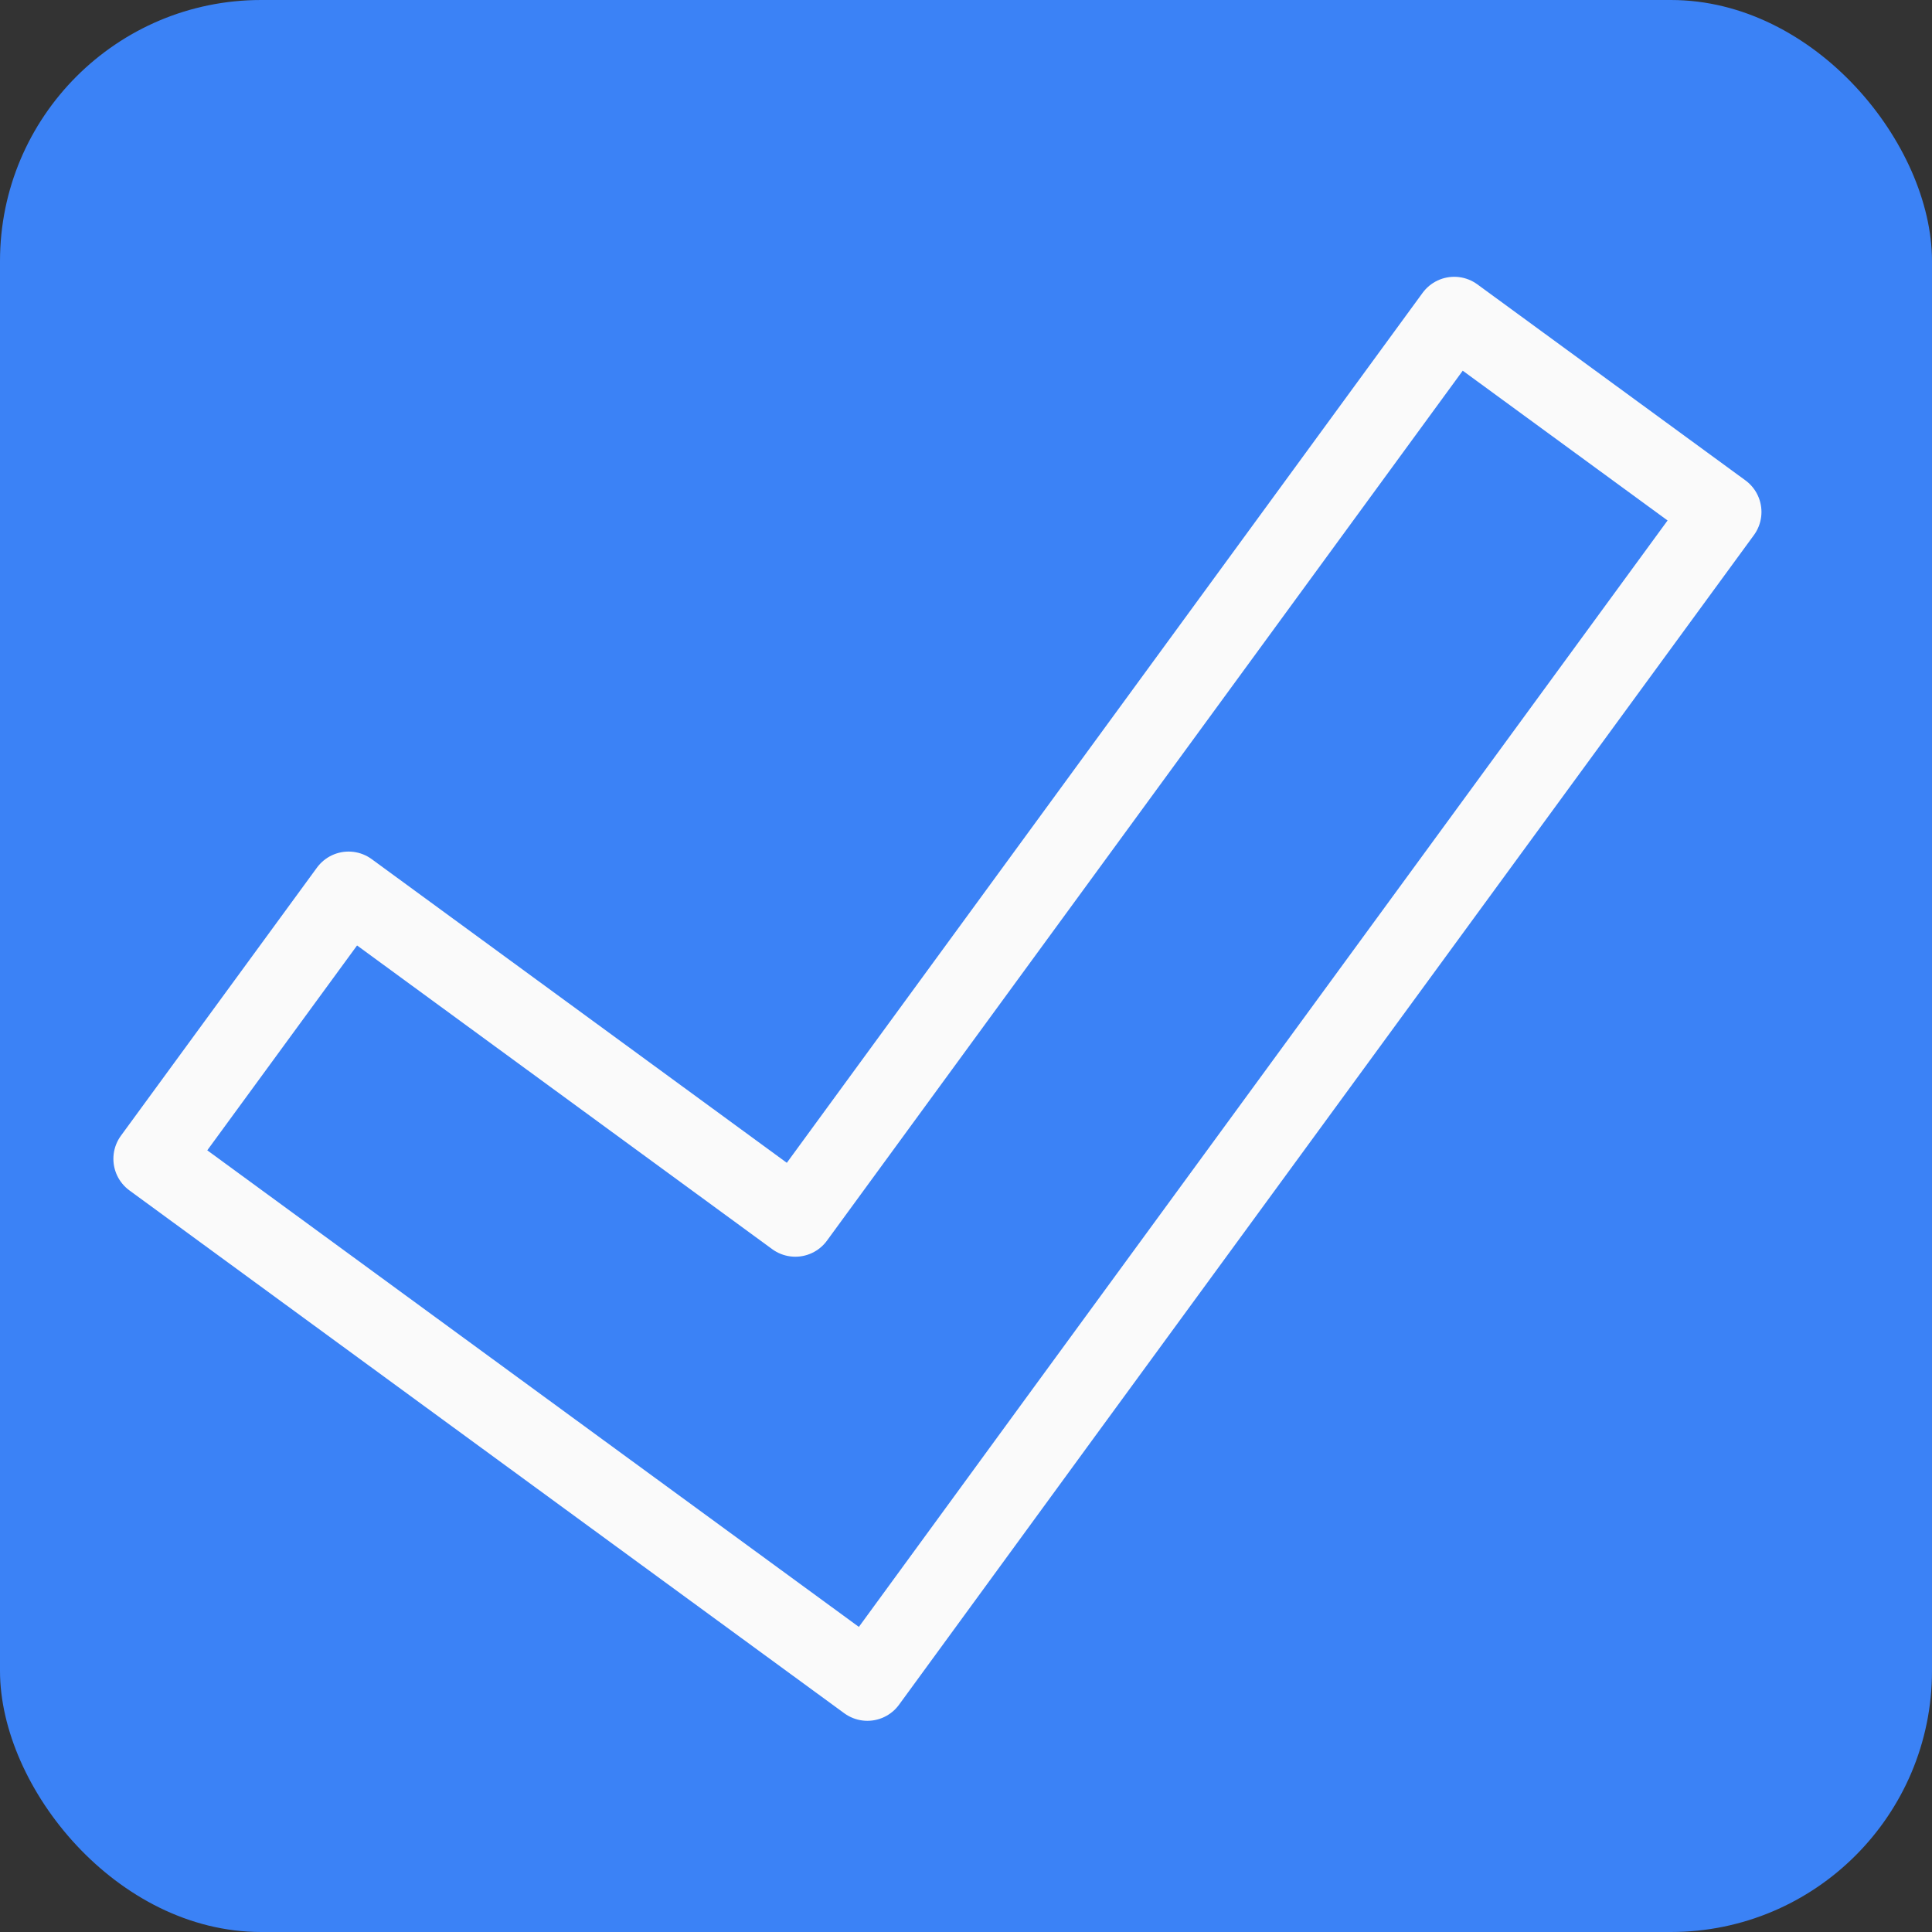 <svg width="74" height="74" viewBox="0 0 74 74" fill="none" xmlns="http://www.w3.org/2000/svg">
<rect x="0" y="0" width="74" height="74" fill="#333333" stroke="none"/>
<rect width="74" height="74" rx="10" fill="#3B82F6"/>
<path d="M55.7 12.102L65.968 19.61L40.731 54.128L33.223 64.411L22.956 56.903L5.843 44.385L13.351 34.117L30.463 46.635L55.7 12.102Z" stroke="#FAFAFA" stroke-width="3" stroke-linecap="round" stroke-linejoin="round"/>
</svg>
